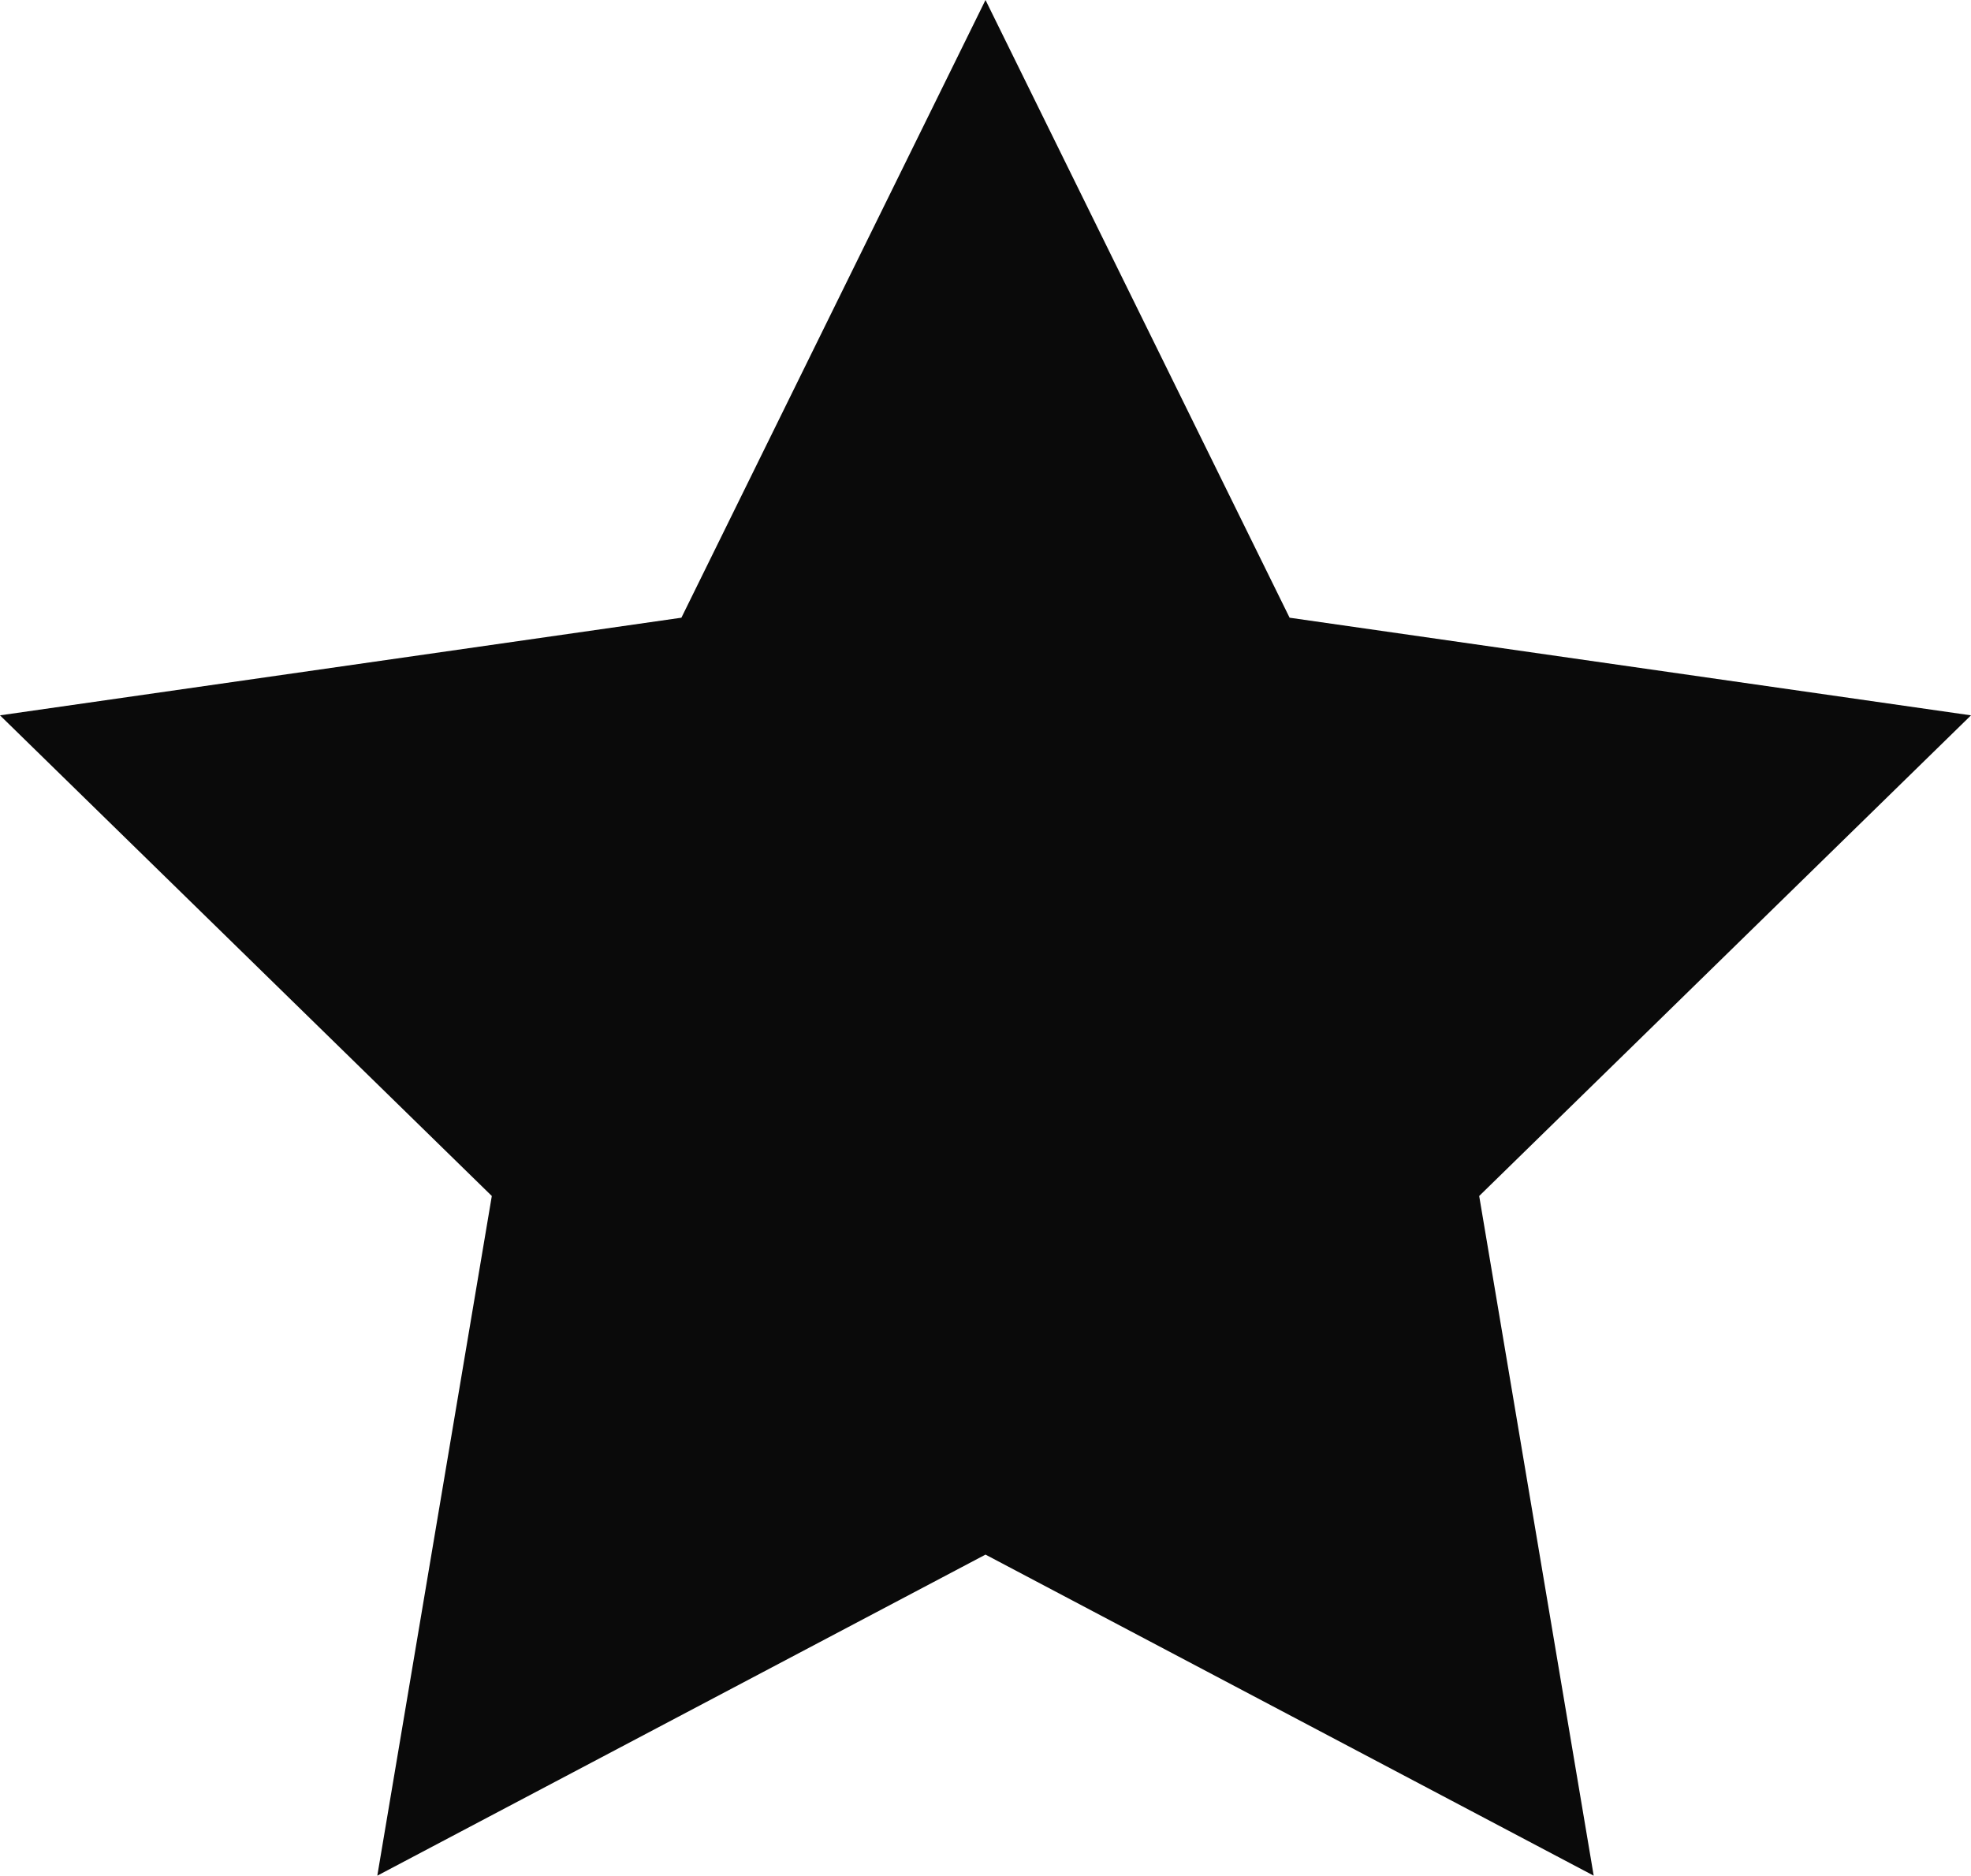 <svg xmlns="http://www.w3.org/2000/svg" viewBox="0 0 105 99.9"><defs><style>.a{fill:#0a0a0a;}</style></defs><path class="a" d="M52.5,0,36.3,32.9,0,38.1,26.2,63.7,20.1,99.9,52.5,82.8,84.9,99.9,78.8,63.7,105,38.1,68.7,32.9,52.5,0Z"/></svg>